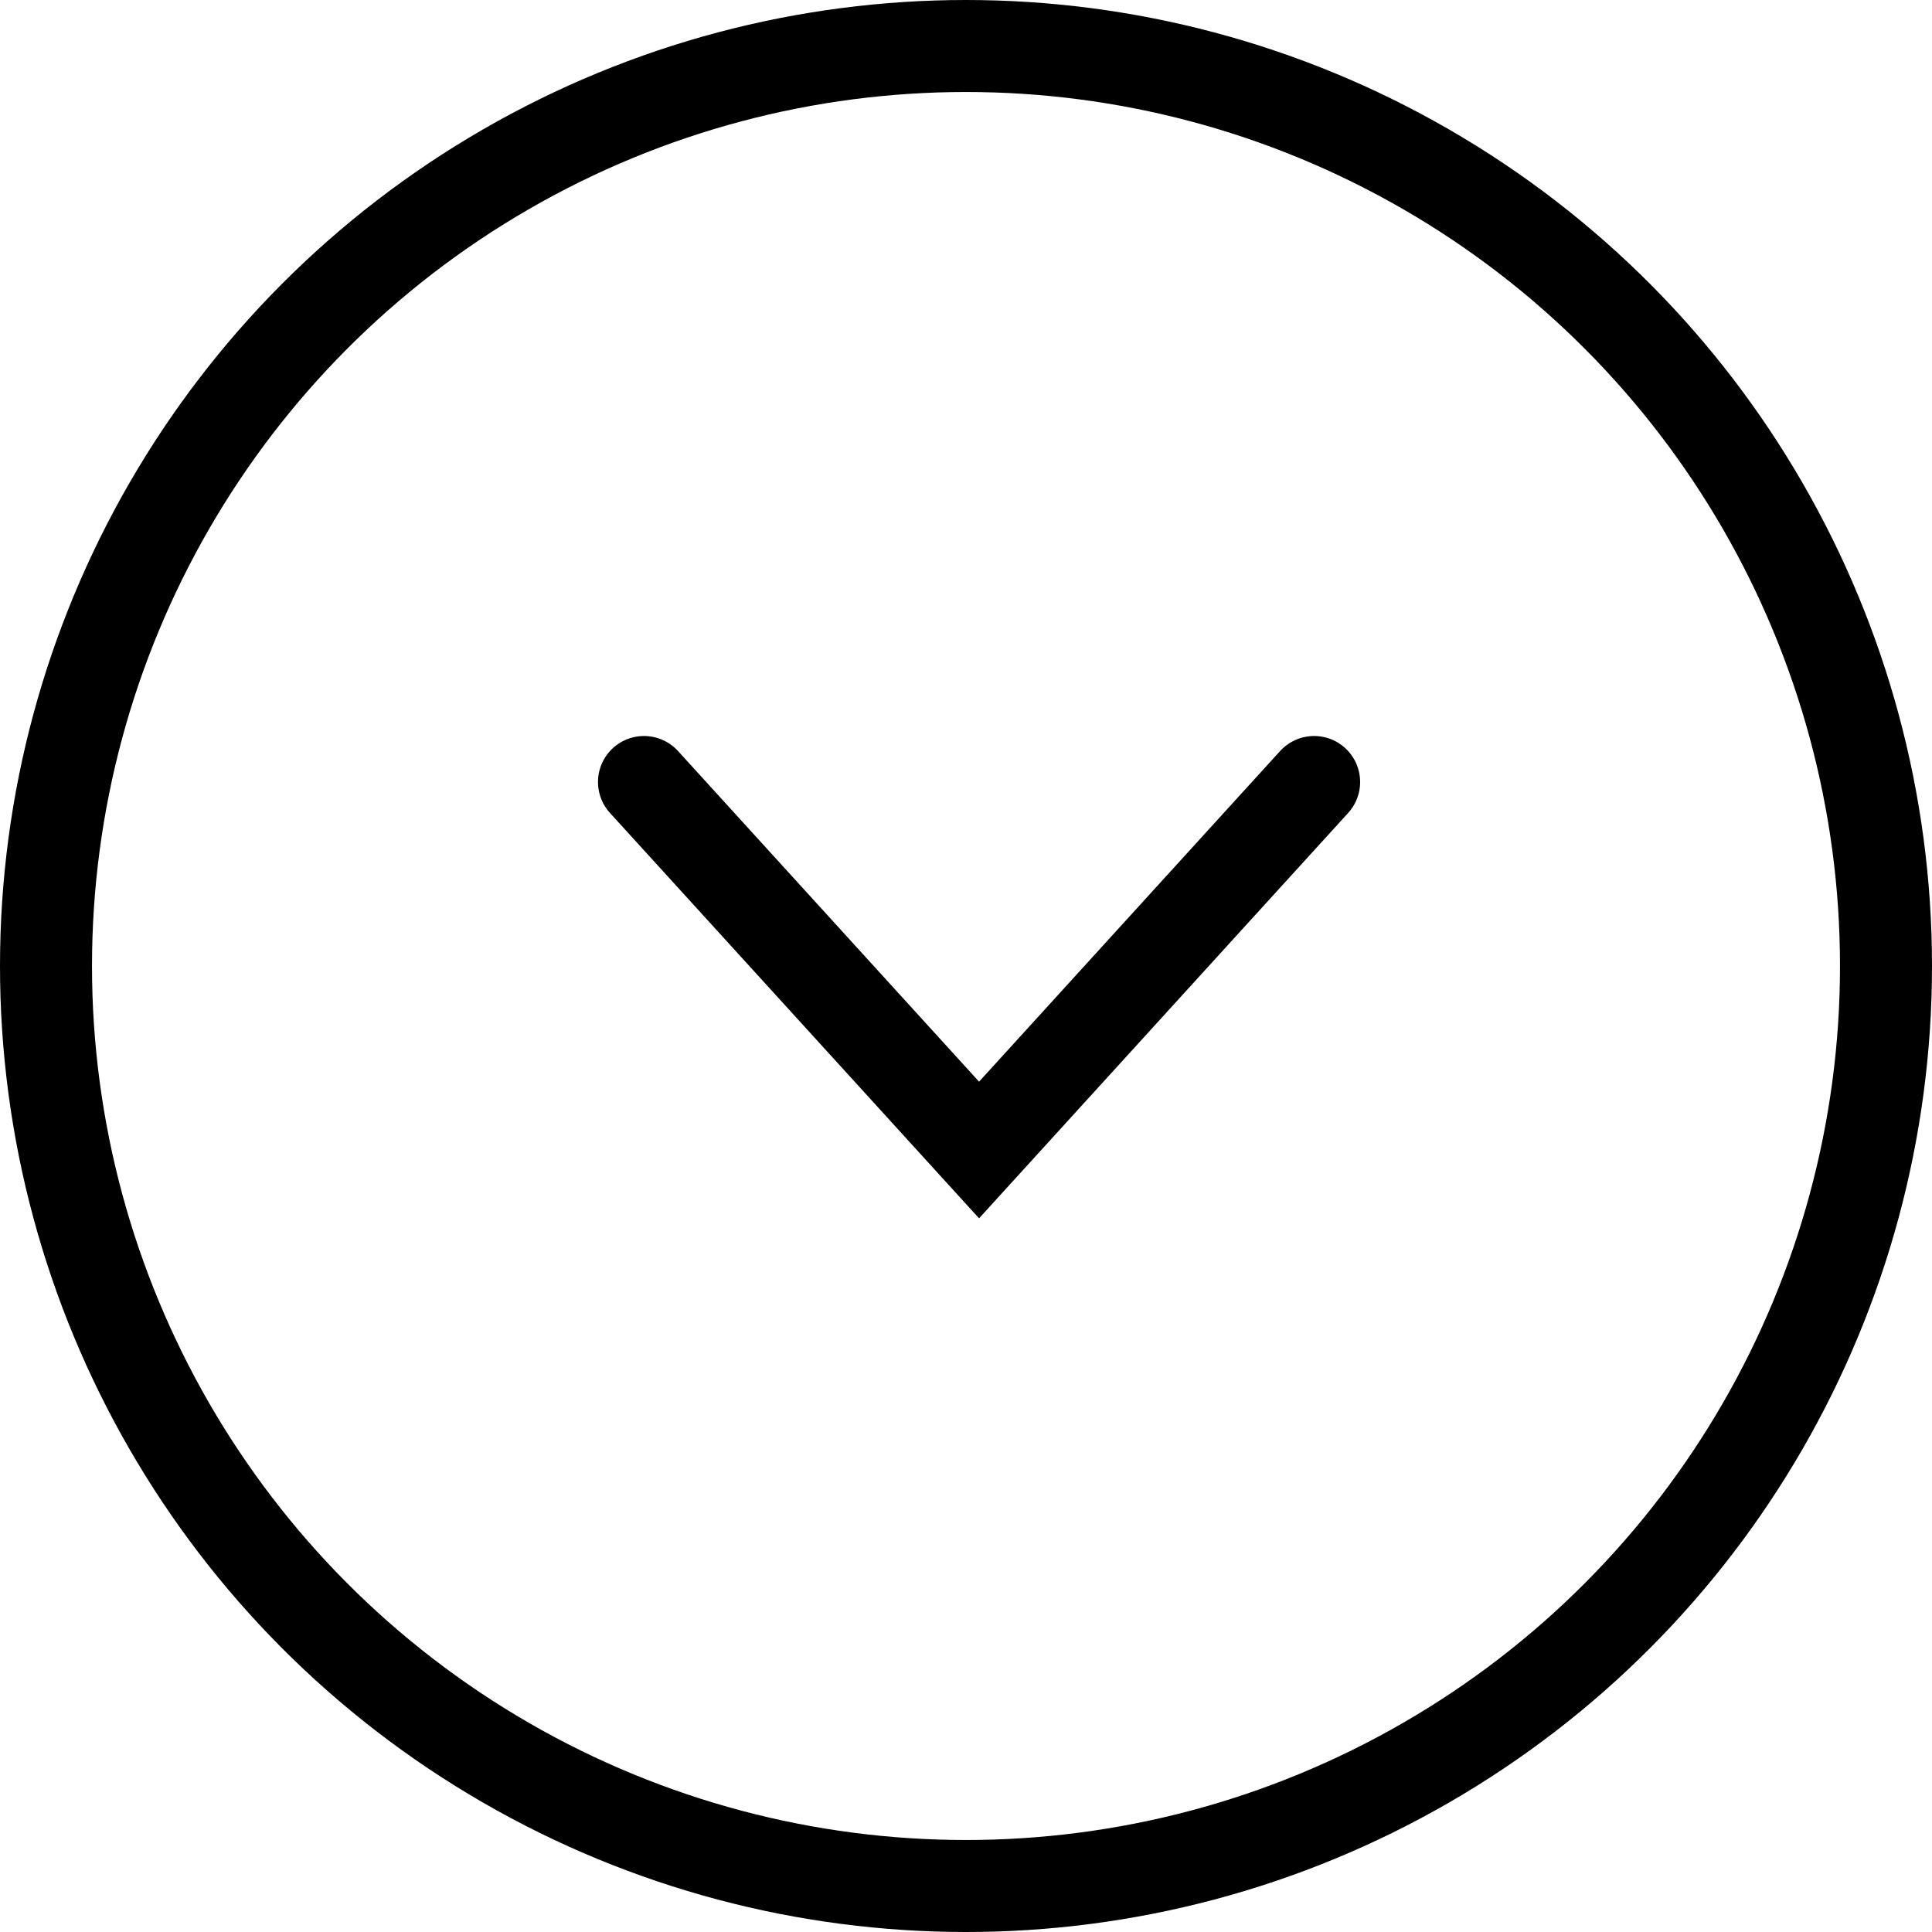 <svg xmlns="http://www.w3.org/2000/svg" viewBox="0 0 42 42"><g transform="translate(1 1)" fill="none" stroke="currentColor" stroke-miterlimit="10" stroke-width="2"><circle cx="20" cy="20" r="20"/><path d="M13 16l7.284 8 7.284-8" stroke-linecap="round"/></g></svg>